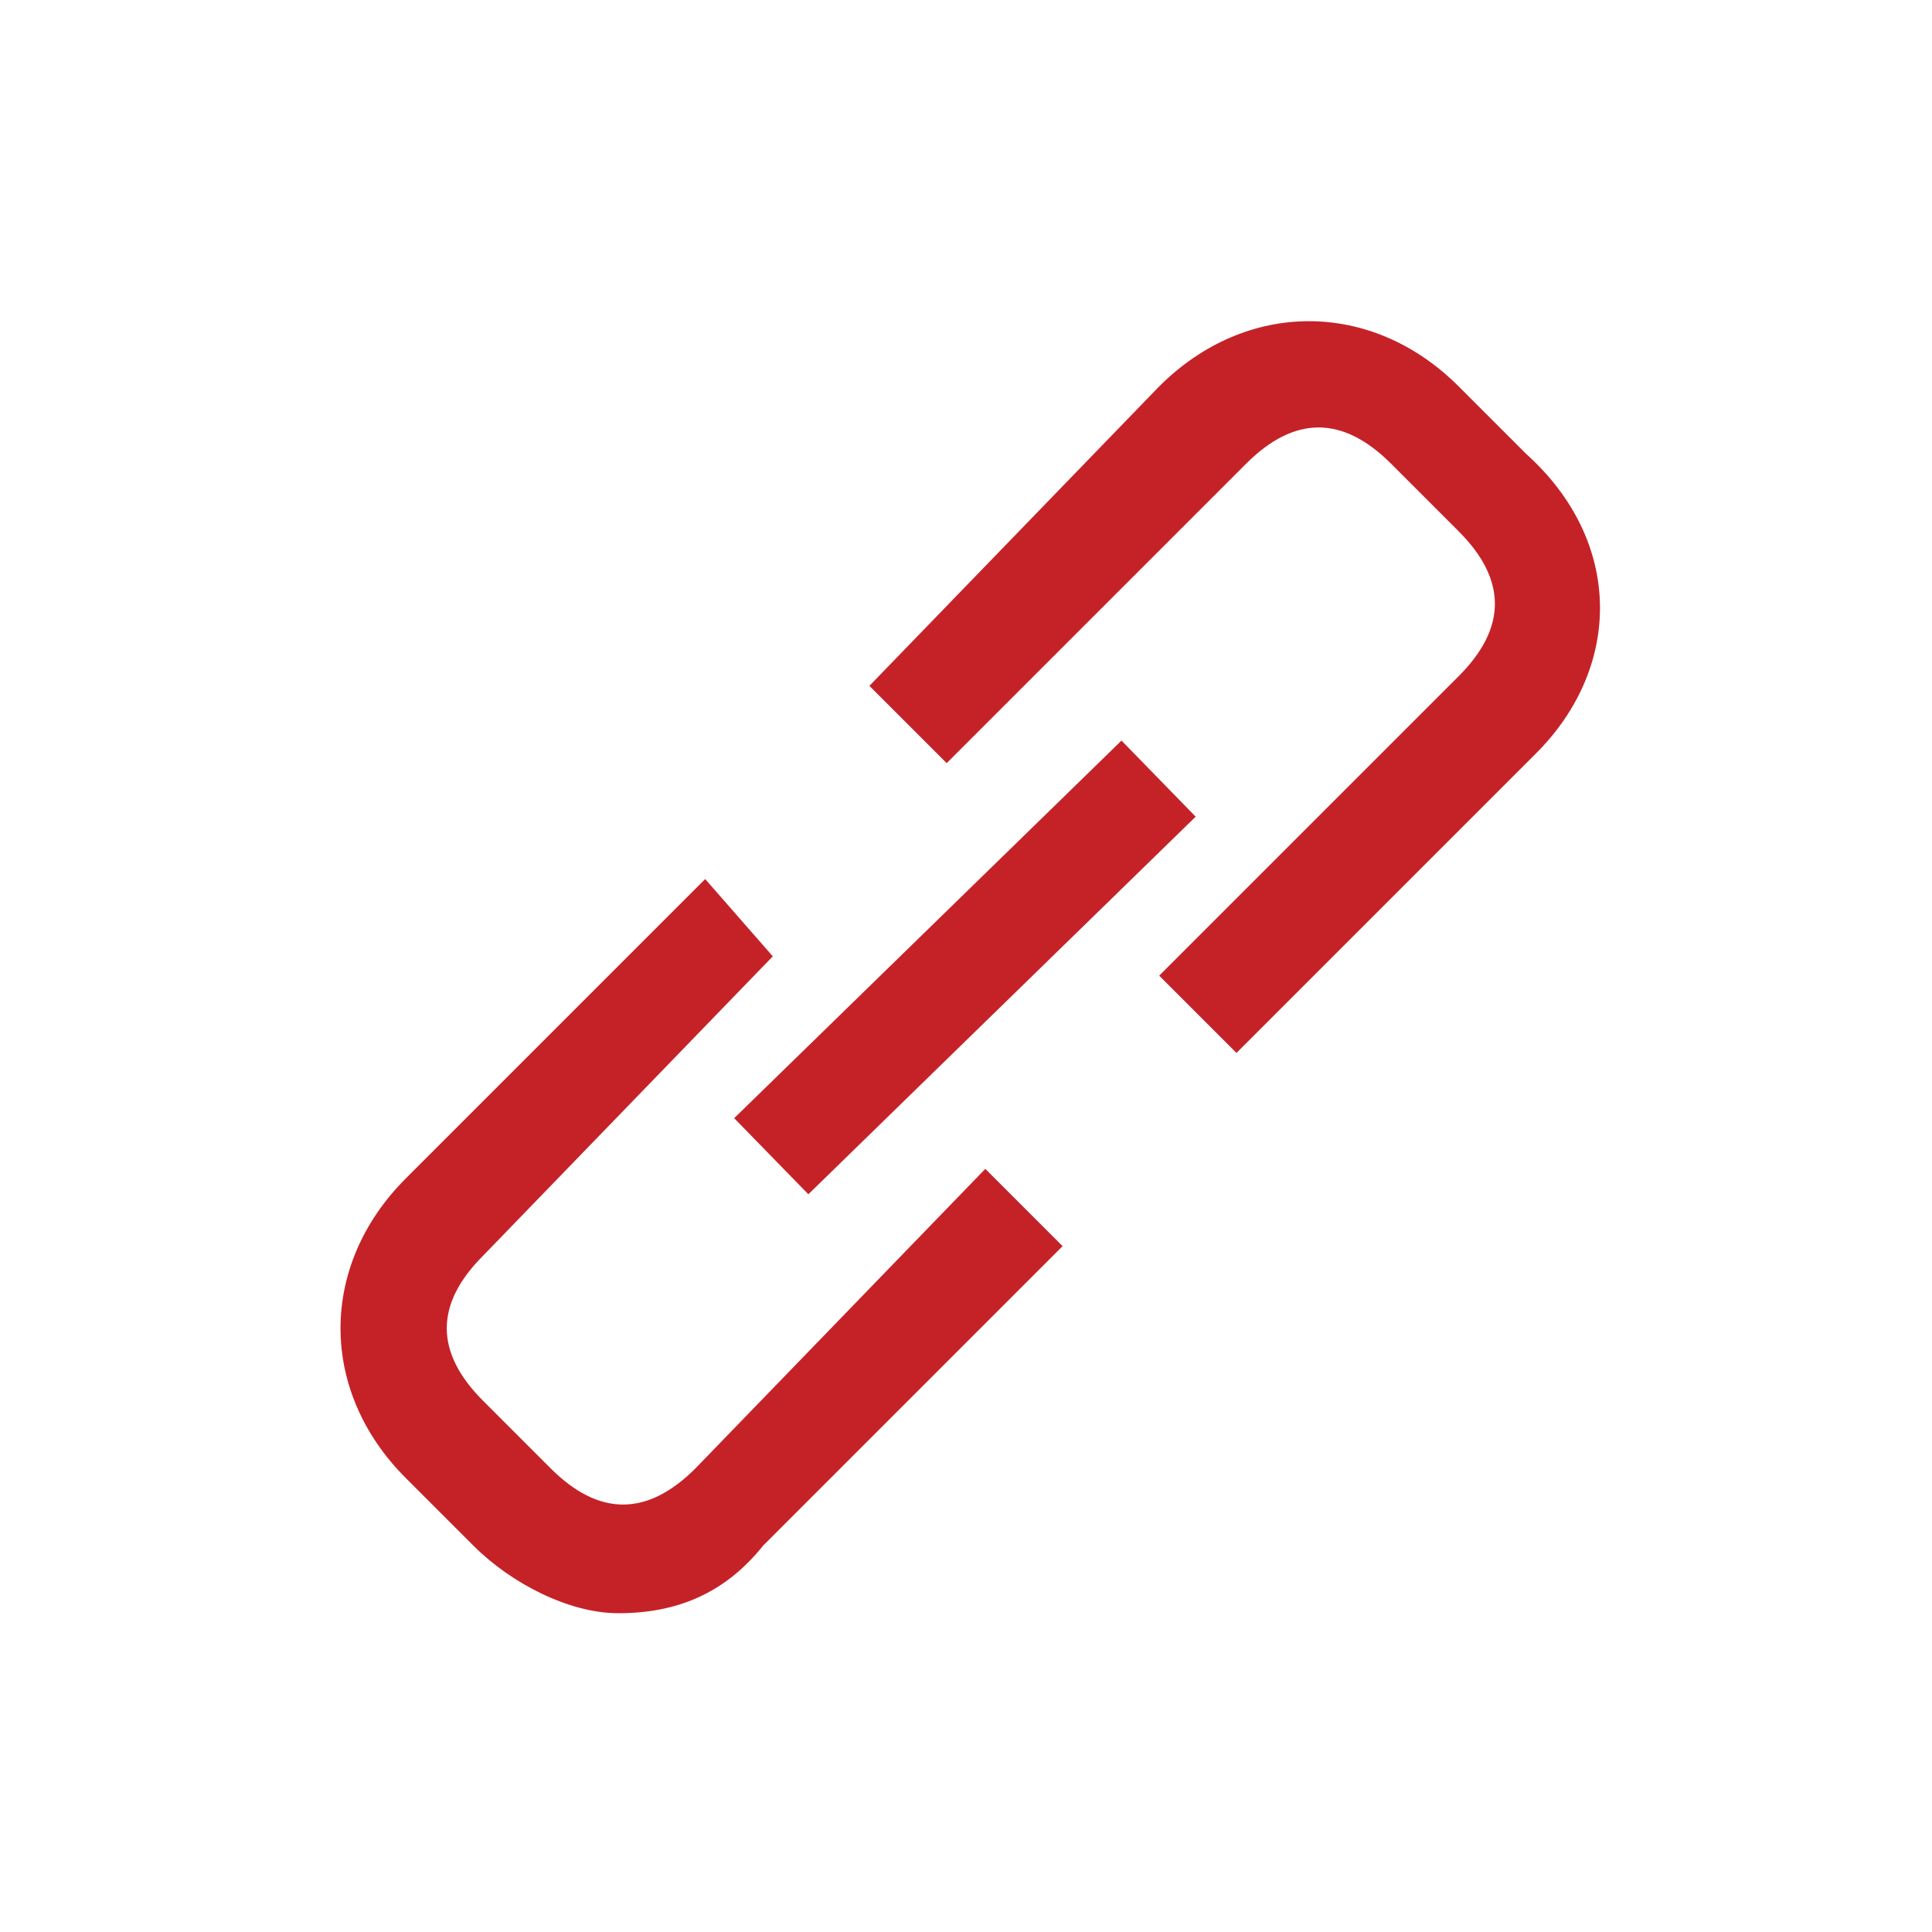 <?xml version="1.0" encoding="utf-8"?>
<!-- Generator: Adobe Illustrator 24.0.0, SVG Export Plug-In . SVG Version: 6.00 Build 0)  -->
<svg version="1.1" id="Layer_1" xmlns="http://www.w3.org/2000/svg" xmlns:xlink="http://www.w3.org/1999/xlink" x="0px" y="0px"
	 viewBox="0 0 20 20" style="enable-background:new 0 0 20 20;" xml:space="preserve">
<style type="text/css">
	.st0{fill:#C52228;}
</style>
<g>
	<path class="st0" d="M7.2,15.2c-0.5,0.5-1,0.5-1.5,0l-0.7-0.7c-0.5-0.5-0.5-1,0-1.5L8,9.9L7.3,9.1l-3.1,3.1c-0.9,0.9-0.9,2.2,0,3.1
		L4.9,16c0.4,0.4,1,0.7,1.5,0.7c0.6,0,1.1-0.2,1.5-0.7l3.1-3.1l-0.8-0.8L7.2,15.2z"/>
	<path class="st0" d="M15.8,4.7L15.1,4c-0.9-0.9-2.2-0.9-3.1,0L9,7.1l0.8,0.8l3.1-3.1c0.5-0.5,1-0.5,1.5,0l0.7,0.7
		c0.5,0.5,0.5,1,0,1.5L12,10.1l0.8,0.8l3.1-3.1C16.8,6.9,16.8,5.6,15.8,4.7z"/>
	<rect x="7.2" y="9.5" transform="matrix(0.716 -0.698 0.698 0.716 -4.186 9.799)" class="st0" width="5.6" height="1.1"/>
</g>
</svg>
